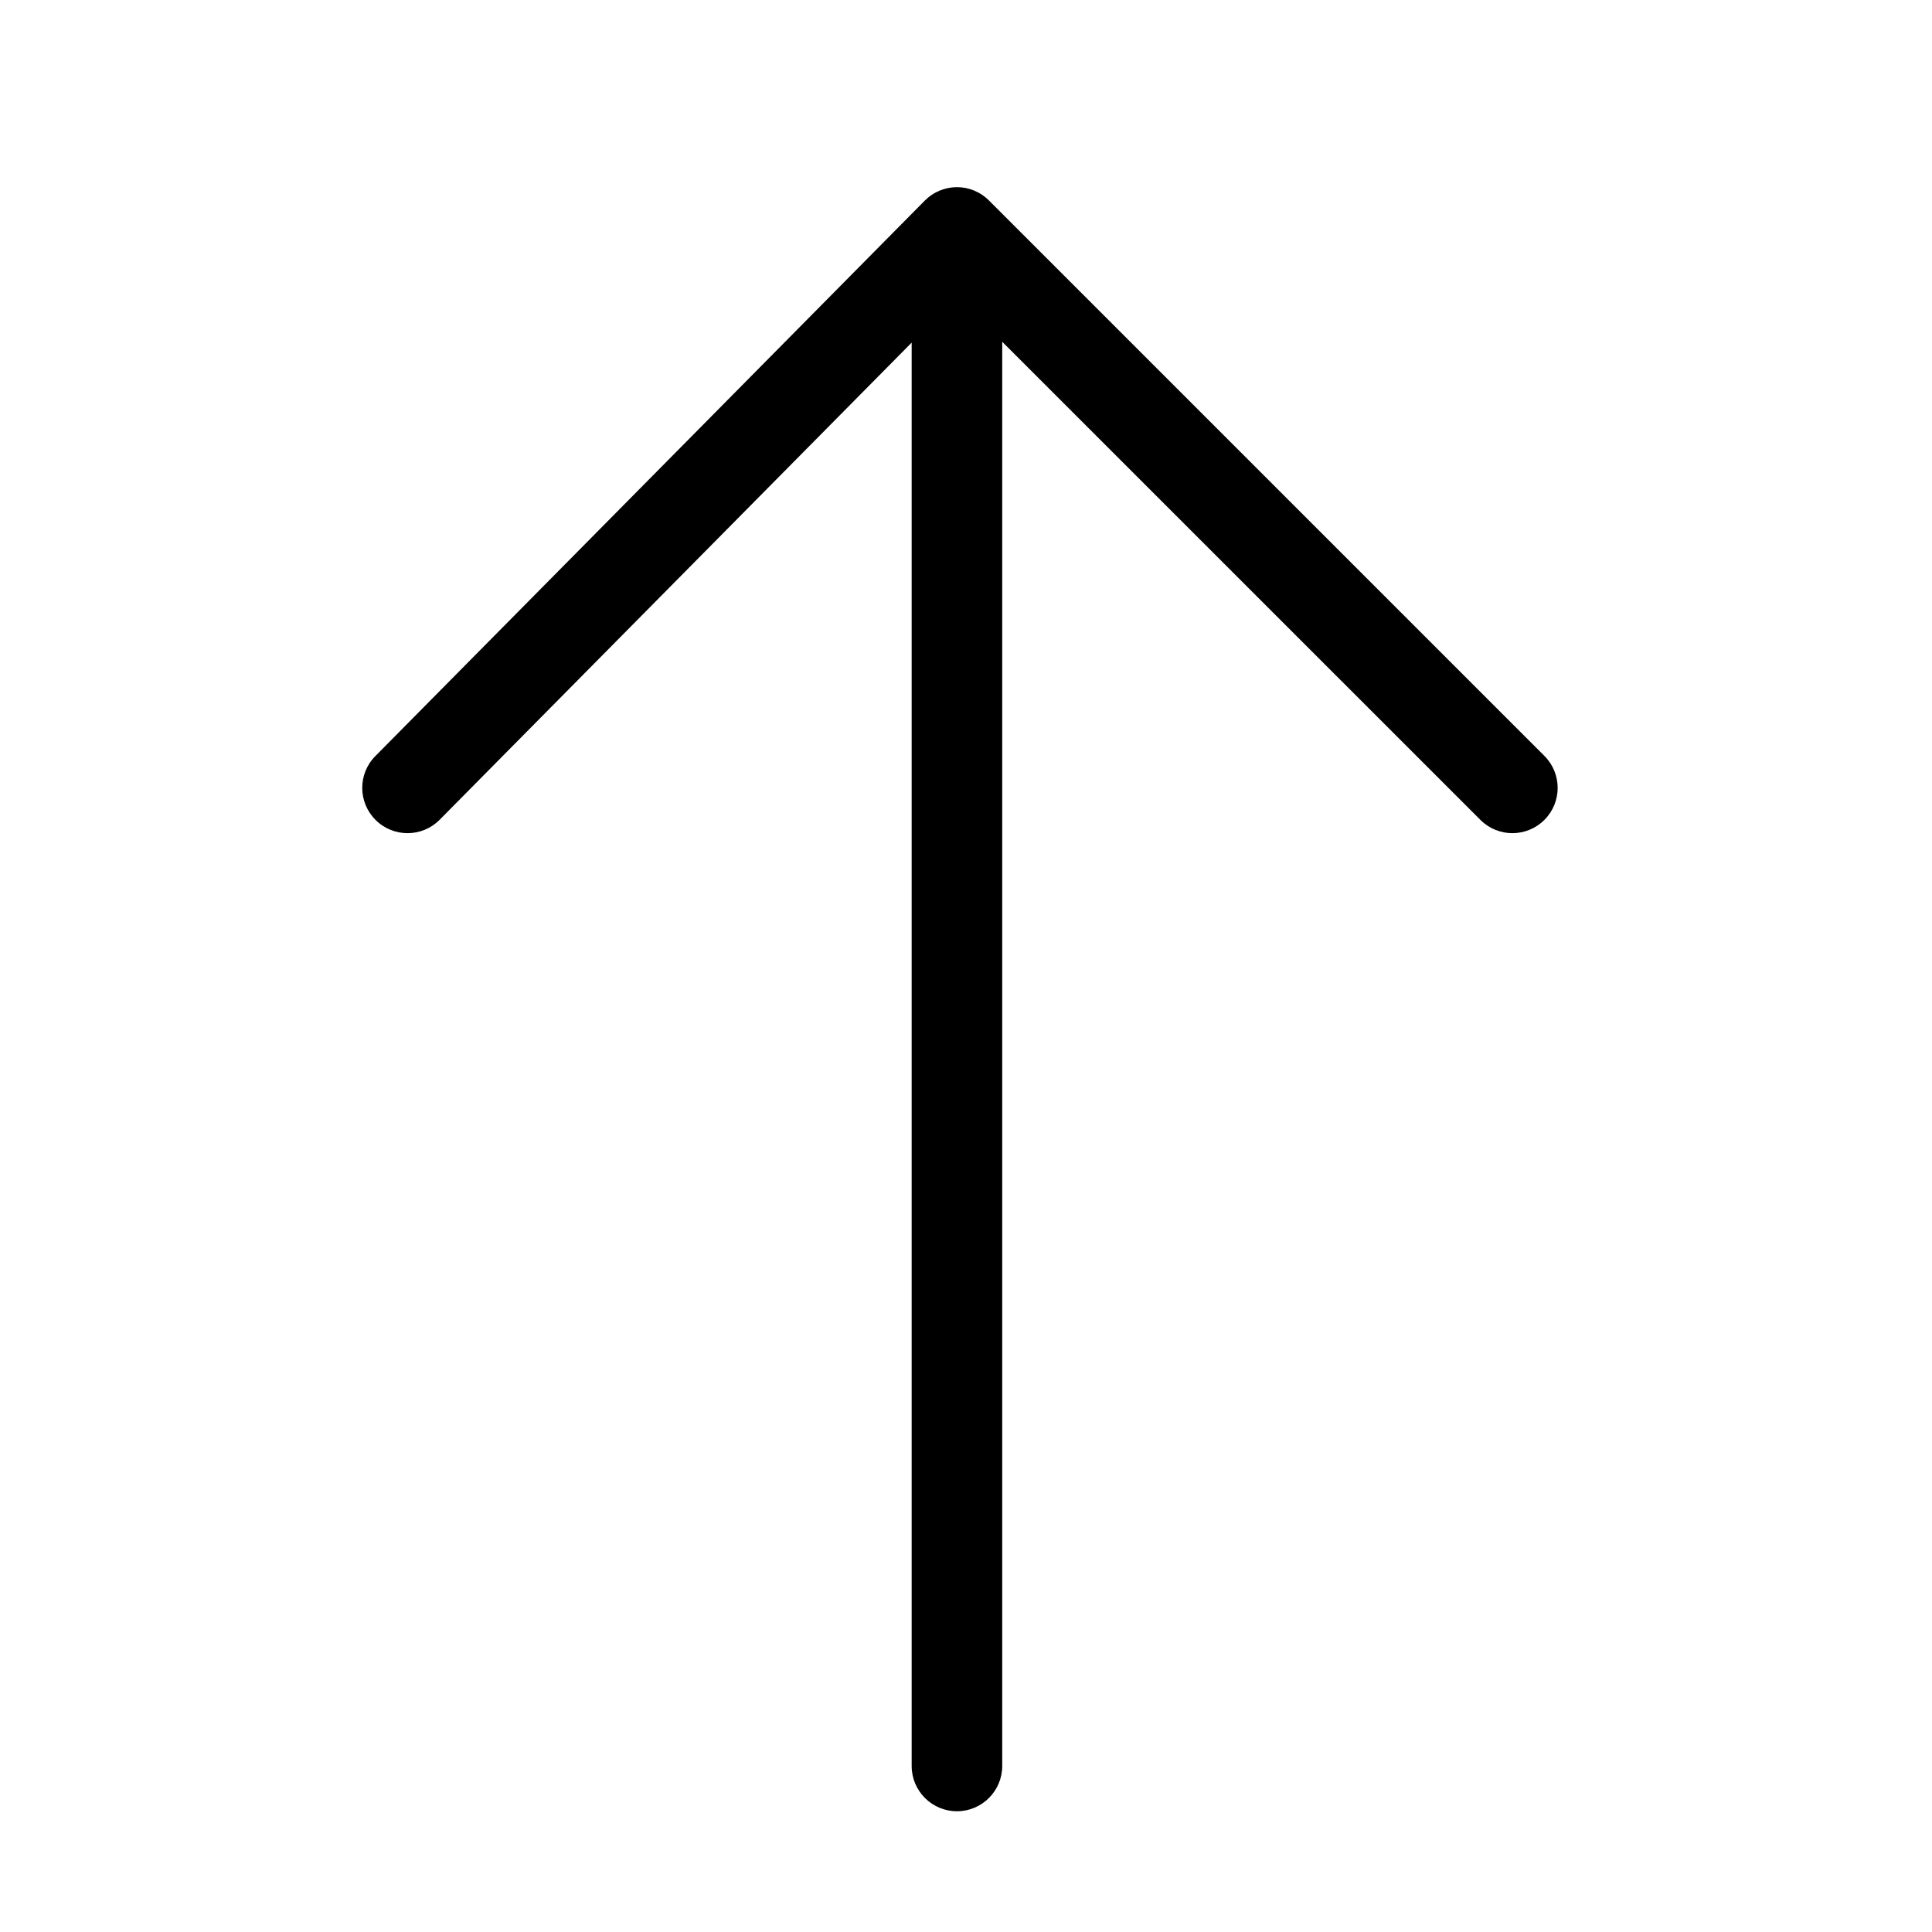 <svg width="32" height="32" viewBox="0 0 32 32" fill="none" xmlns="http://www.w3.org/2000/svg">
<path fill-rule="evenodd" clip-rule="evenodd" d="M15.85 30C16.264 30 16.6 29.664 16.6 29.25V5.661L24.52 13.58C24.813 13.873 25.287 13.873 25.58 13.58C25.873 13.287 25.873 12.813 25.58 12.52L16.38 3.32C16.239 3.179 16.048 3.099 15.848 3.1C15.648 3.101 15.457 3.181 15.317 3.323L6.217 12.523C5.925 12.817 5.928 13.292 6.223 13.583C6.517 13.874 6.992 13.872 7.283 13.577L15.1 5.675V29.25C15.1 29.664 15.436 30 15.85 30Z" fill="black"/>
</svg>
